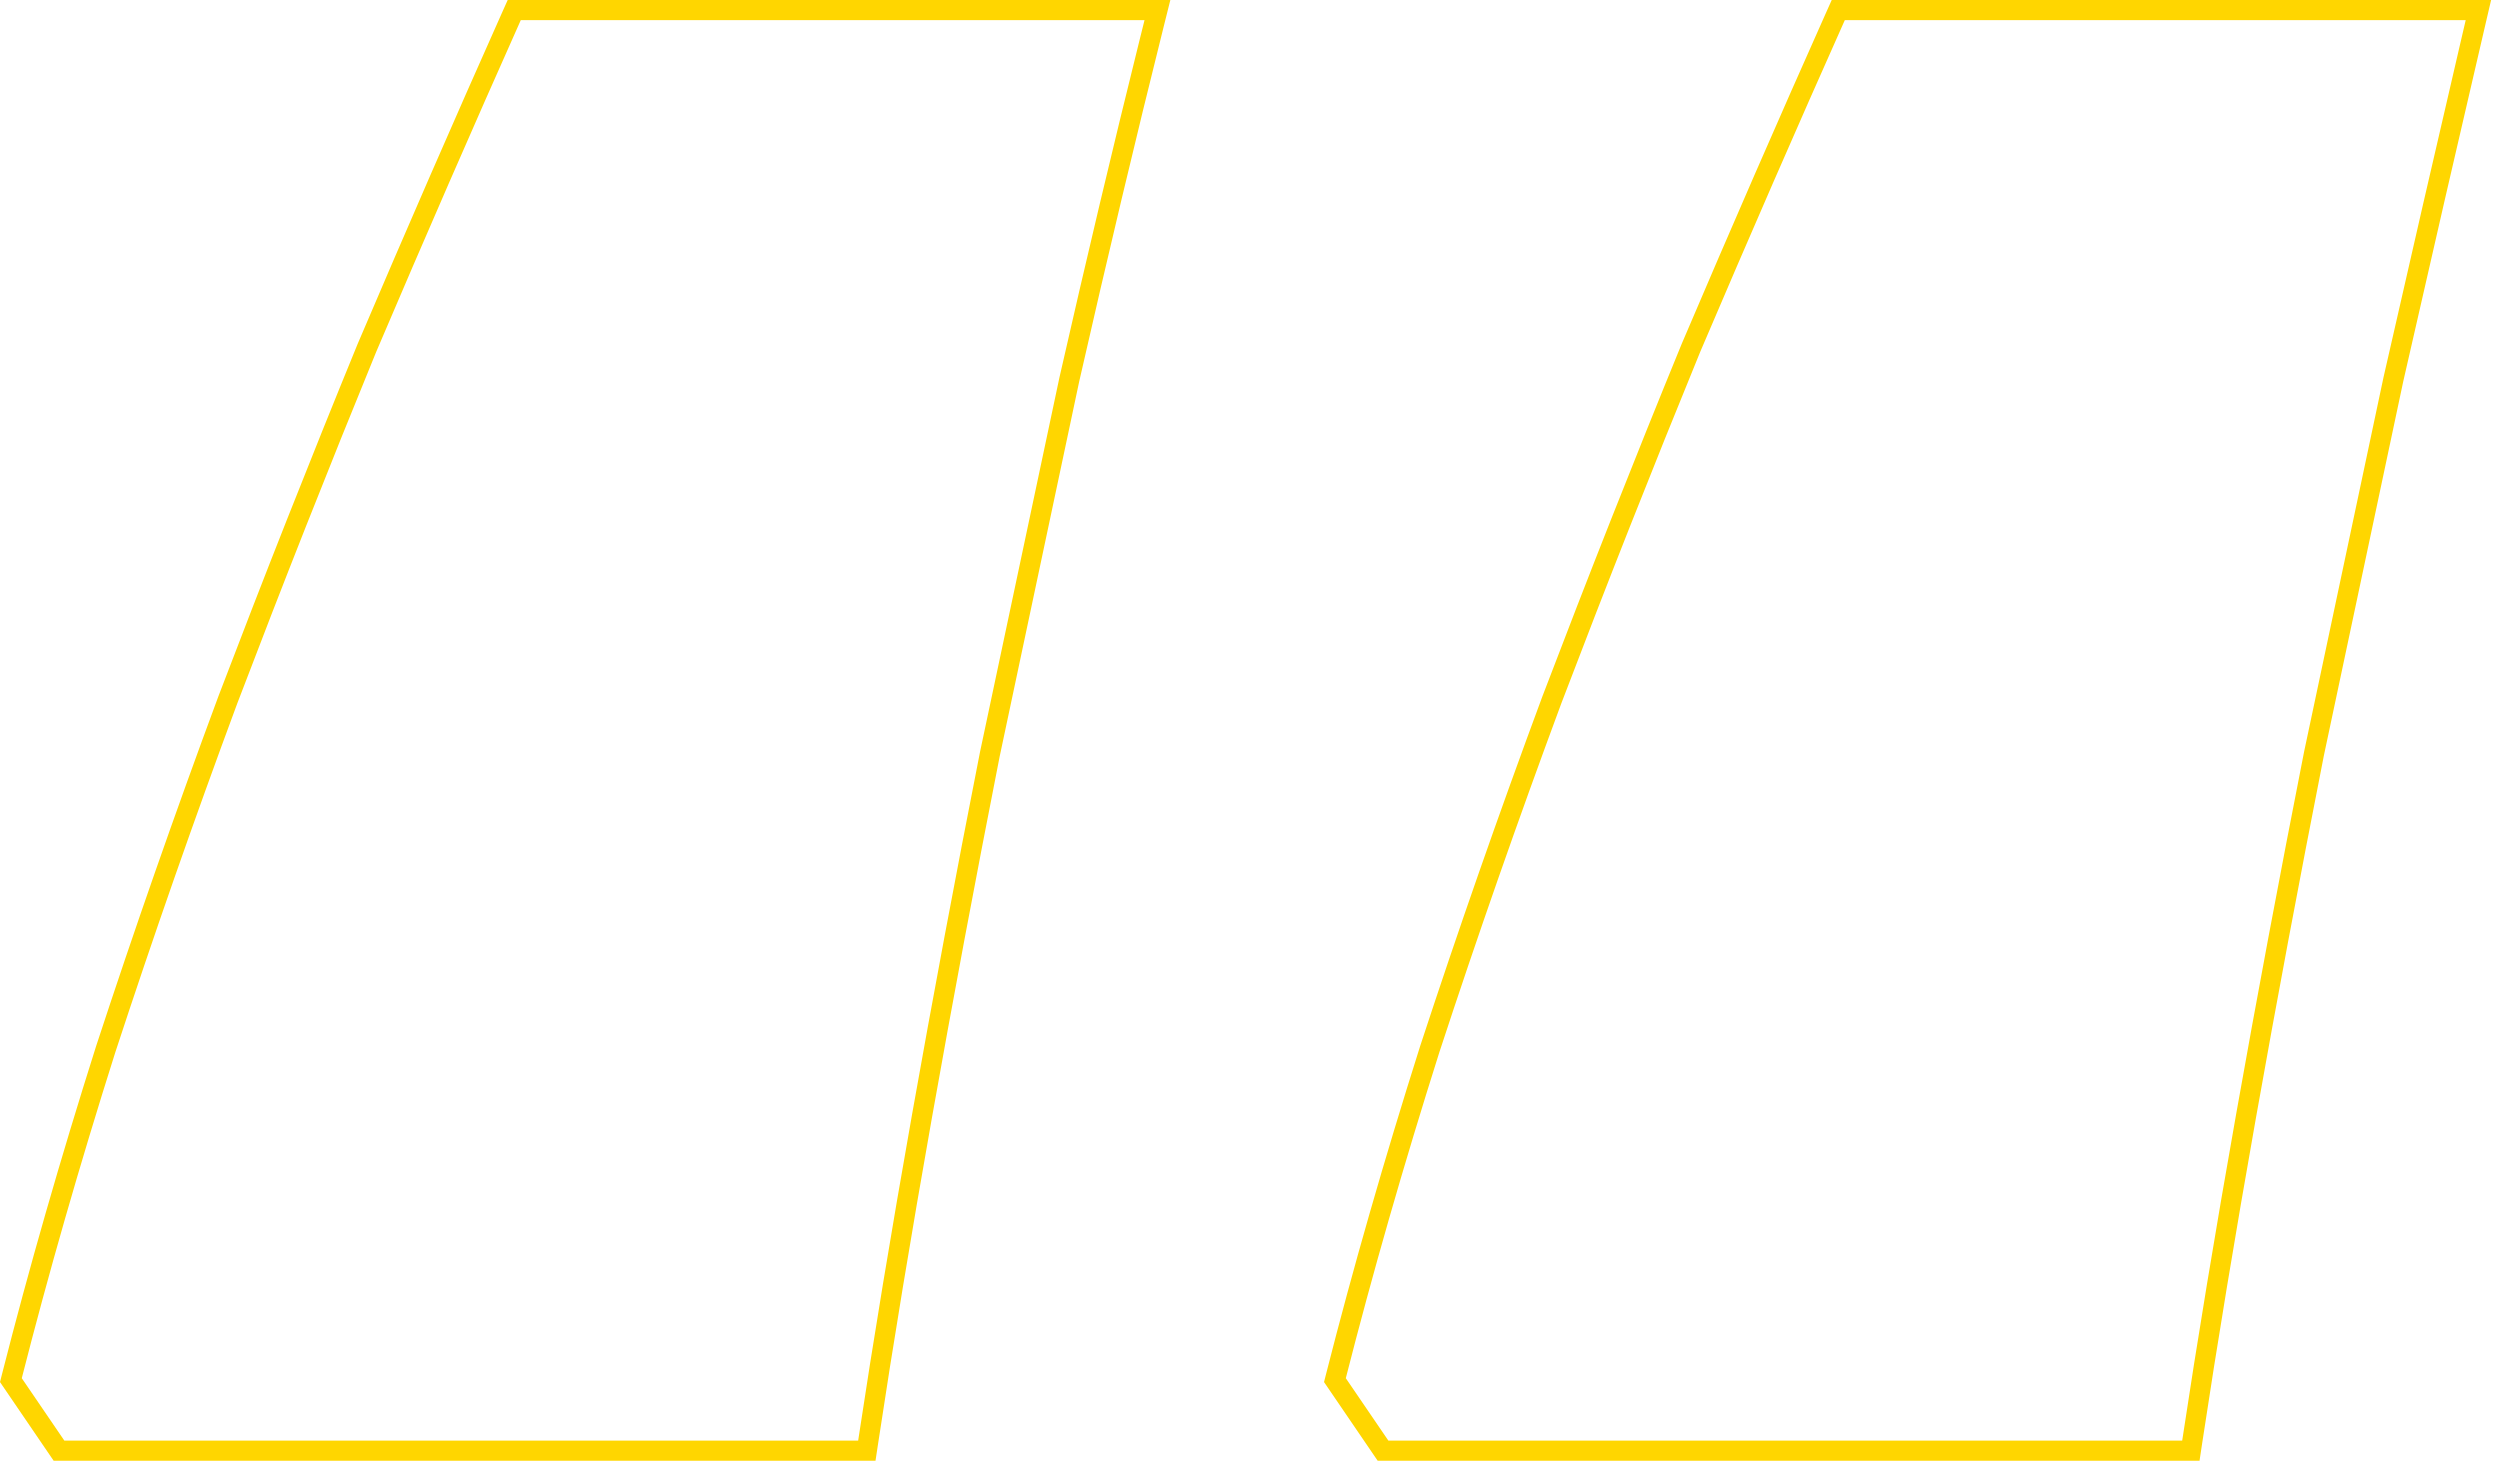 <svg width="124" height="73" viewBox="0 0 124 73" fill="none" xmlns="http://www.w3.org/2000/svg">
<path fill-rule="evenodd" clip-rule="evenodd" d="M65.672 68.55L65.783 68.113C67.101 62.936 68.653 57.527 70.44 51.886L70.443 51.876C72.322 46.145 74.342 40.367 76.502 34.543L76.505 34.535C78.758 28.621 81.058 22.8 83.405 17.074L83.41 17.061C85.85 11.337 88.243 5.848 90.589 0.592L90.854 0H123.559L123.273 1.227C121.962 6.848 120.603 12.75 119.198 18.933C119.197 18.935 119.197 18.938 119.196 18.94L119.192 18.962L115.269 37.453L115.265 37.474C115.264 37.477 115.264 37.479 115.263 37.482C114.046 43.661 112.923 49.652 111.893 55.456C110.863 61.261 109.974 66.643 109.225 71.602L109.097 72.453H68.333L65.672 68.55ZM114.284 37.281L118.221 18.719C119.544 12.897 120.826 7.324 122.066 2C122.144 1.666 122.222 1.332 122.299 1H91.502C89.159 6.25 86.768 11.734 84.33 17.453C81.987 23.172 79.69 28.984 77.44 34.891C75.284 40.703 73.268 46.469 71.393 52.188C69.612 57.812 68.065 63.203 66.752 68.359L68.862 71.453H108.237C108.987 66.484 109.877 61.094 110.909 55.281C111.94 49.469 113.065 43.469 114.284 37.281ZM0 68.55L0.111 68.113C1.429 62.936 2.981 57.527 4.768 51.886L4.771 51.876C6.65 46.145 8.67 40.367 10.83 34.543L10.833 34.535C13.086 28.621 15.386 22.8 17.733 17.074L17.738 17.061C20.178 11.337 22.571 5.848 24.917 0.592L25.182 0H58.049L57.738 1.243C56.334 6.858 54.93 12.755 53.526 18.933C53.525 18.936 53.525 18.938 53.524 18.94L53.52 18.962L49.598 37.453L49.593 37.474C49.592 37.477 49.592 37.479 49.591 37.482C48.374 43.661 47.251 49.652 46.221 55.456C45.191 61.261 44.302 66.643 43.554 71.602L43.425 72.453H2.661L0 68.55ZM48.612 37.281L52.549 18.719C53.872 12.897 55.196 7.324 56.519 2C56.602 1.666 56.685 1.332 56.768 1H25.83C23.487 6.25 21.096 11.734 18.659 17.453C16.315 23.172 14.018 28.984 11.768 34.891C9.612 40.703 7.596 46.469 5.721 52.188C3.94 57.812 2.393 63.203 1.08 68.359L3.19 71.453H42.565C43.315 66.484 44.205 61.094 45.237 55.281C46.268 49.469 47.393 43.469 48.612 37.281Z" fill="#FFD600"/>
</svg>
